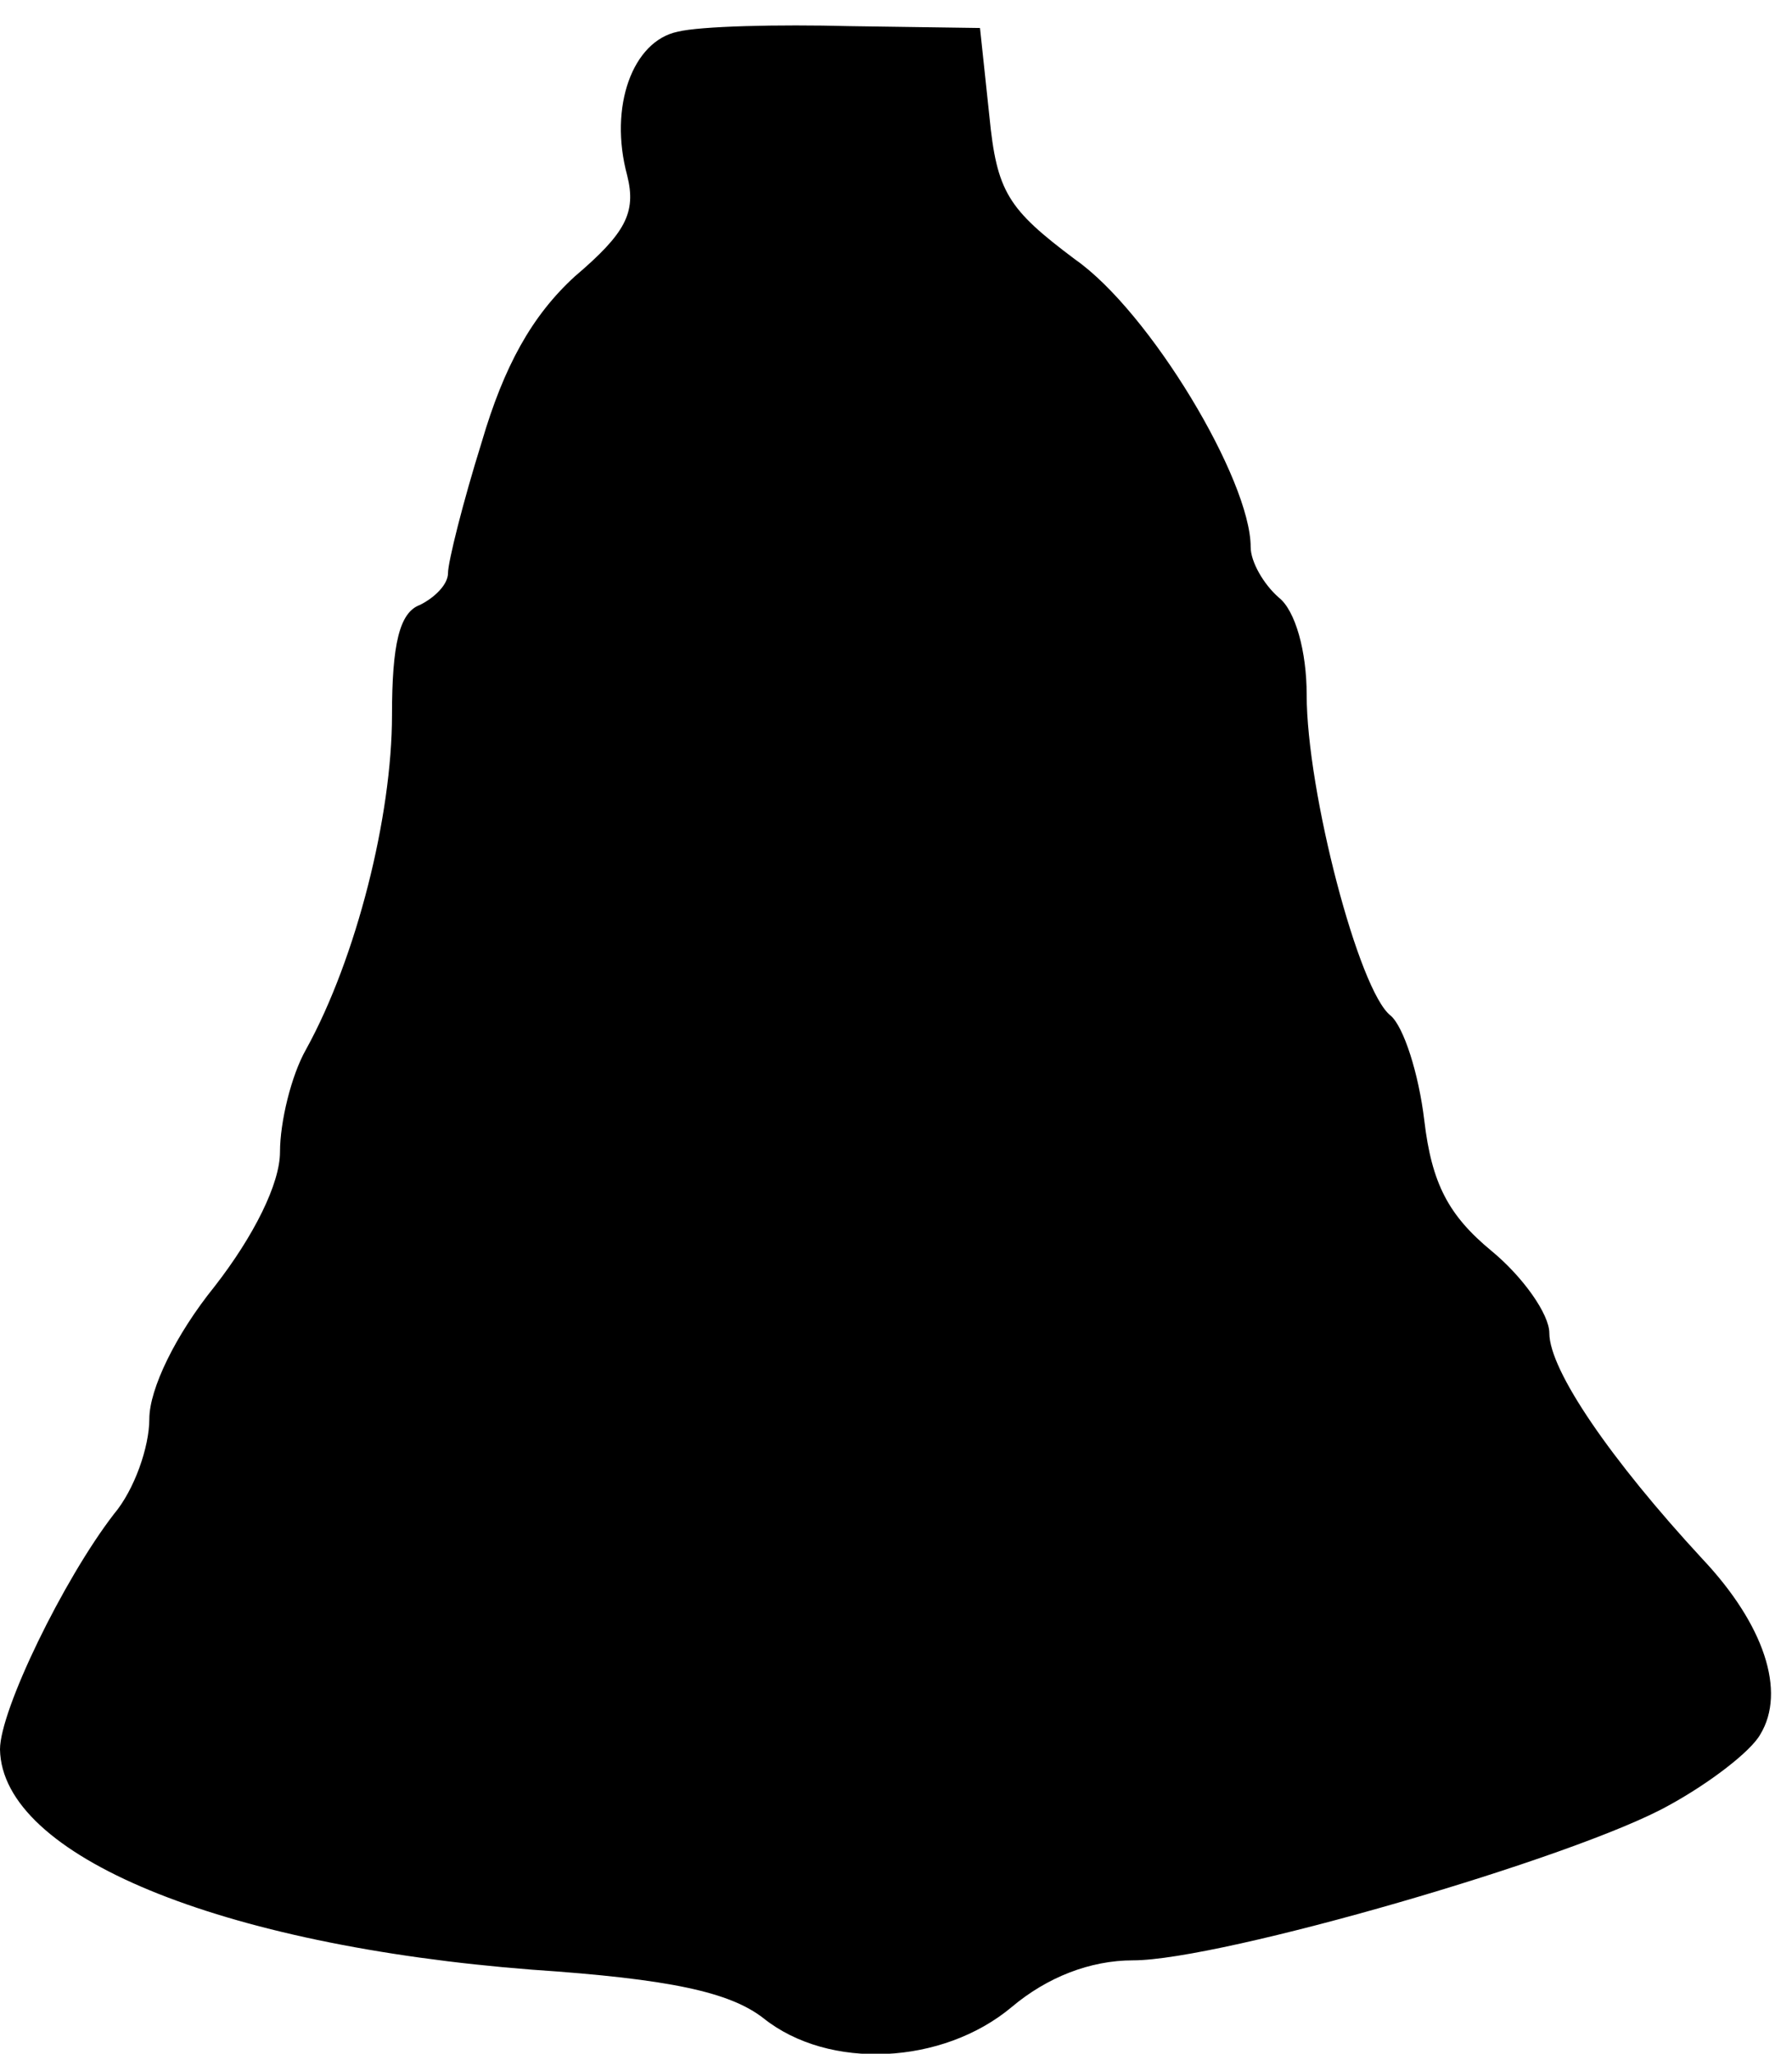 <?xml version="1.0" standalone="no"?>
<!DOCTYPE svg PUBLIC "-//W3C//DTD SVG 20010904//EN"
 "http://www.w3.org/TR/2001/REC-SVG-20010904/DTD/svg10.dtd">
<svg version="1.0" xmlns="http://www.w3.org/2000/svg"
 width="96pt" height="110pt" viewBox="0 0 96 110"
 preserveAspectRatio="xMidYMid meet">
<g transform="translate(0,110) scale(0.1,-0.1)"
fill="#000000" stroke="none">
<path d="M363 1083 c-24 -5 -37 -40 -27 -77 5 -20 -1 -31 -28 -54 -23 -21 -38
-48 -50 -89 -10 -32 -18 -64 -18 -70 0 -6 -7 -13 -15 -17 -11 -4 -15 -21 -15
-59 0 -54 -19 -130 -46 -179 -8 -14 -14 -39 -14 -55 0 -17 -14 -45 -35 -72
-21 -26 -35 -55 -35 -71 0 -15 -8 -38 -19 -51 -27 -35 -61 -105 -61 -126 1
-57 118 -105 285 -118 74 -5 106 -12 124 -26 35 -28 96 -25 133 6 19 16 42 25
65 25 47 0 237 55 287 83 22 12 44 29 49 38 14 23 2 59 -31 94 -49 53 -82 101
-82 121 0 10 -14 30 -31 44 -23 19 -32 36 -36 70 -3 25 -11 50 -18 56 -17 13
-45 120 -45 172 0 23 -6 45 -15 52 -8 7 -15 19 -15 27 0 36 -54 126 -94 154
-36 27 -42 36 -46 77 l-5 47 -70 1 c-38 1 -80 0 -92 -3z"/>
</g>
</svg>
